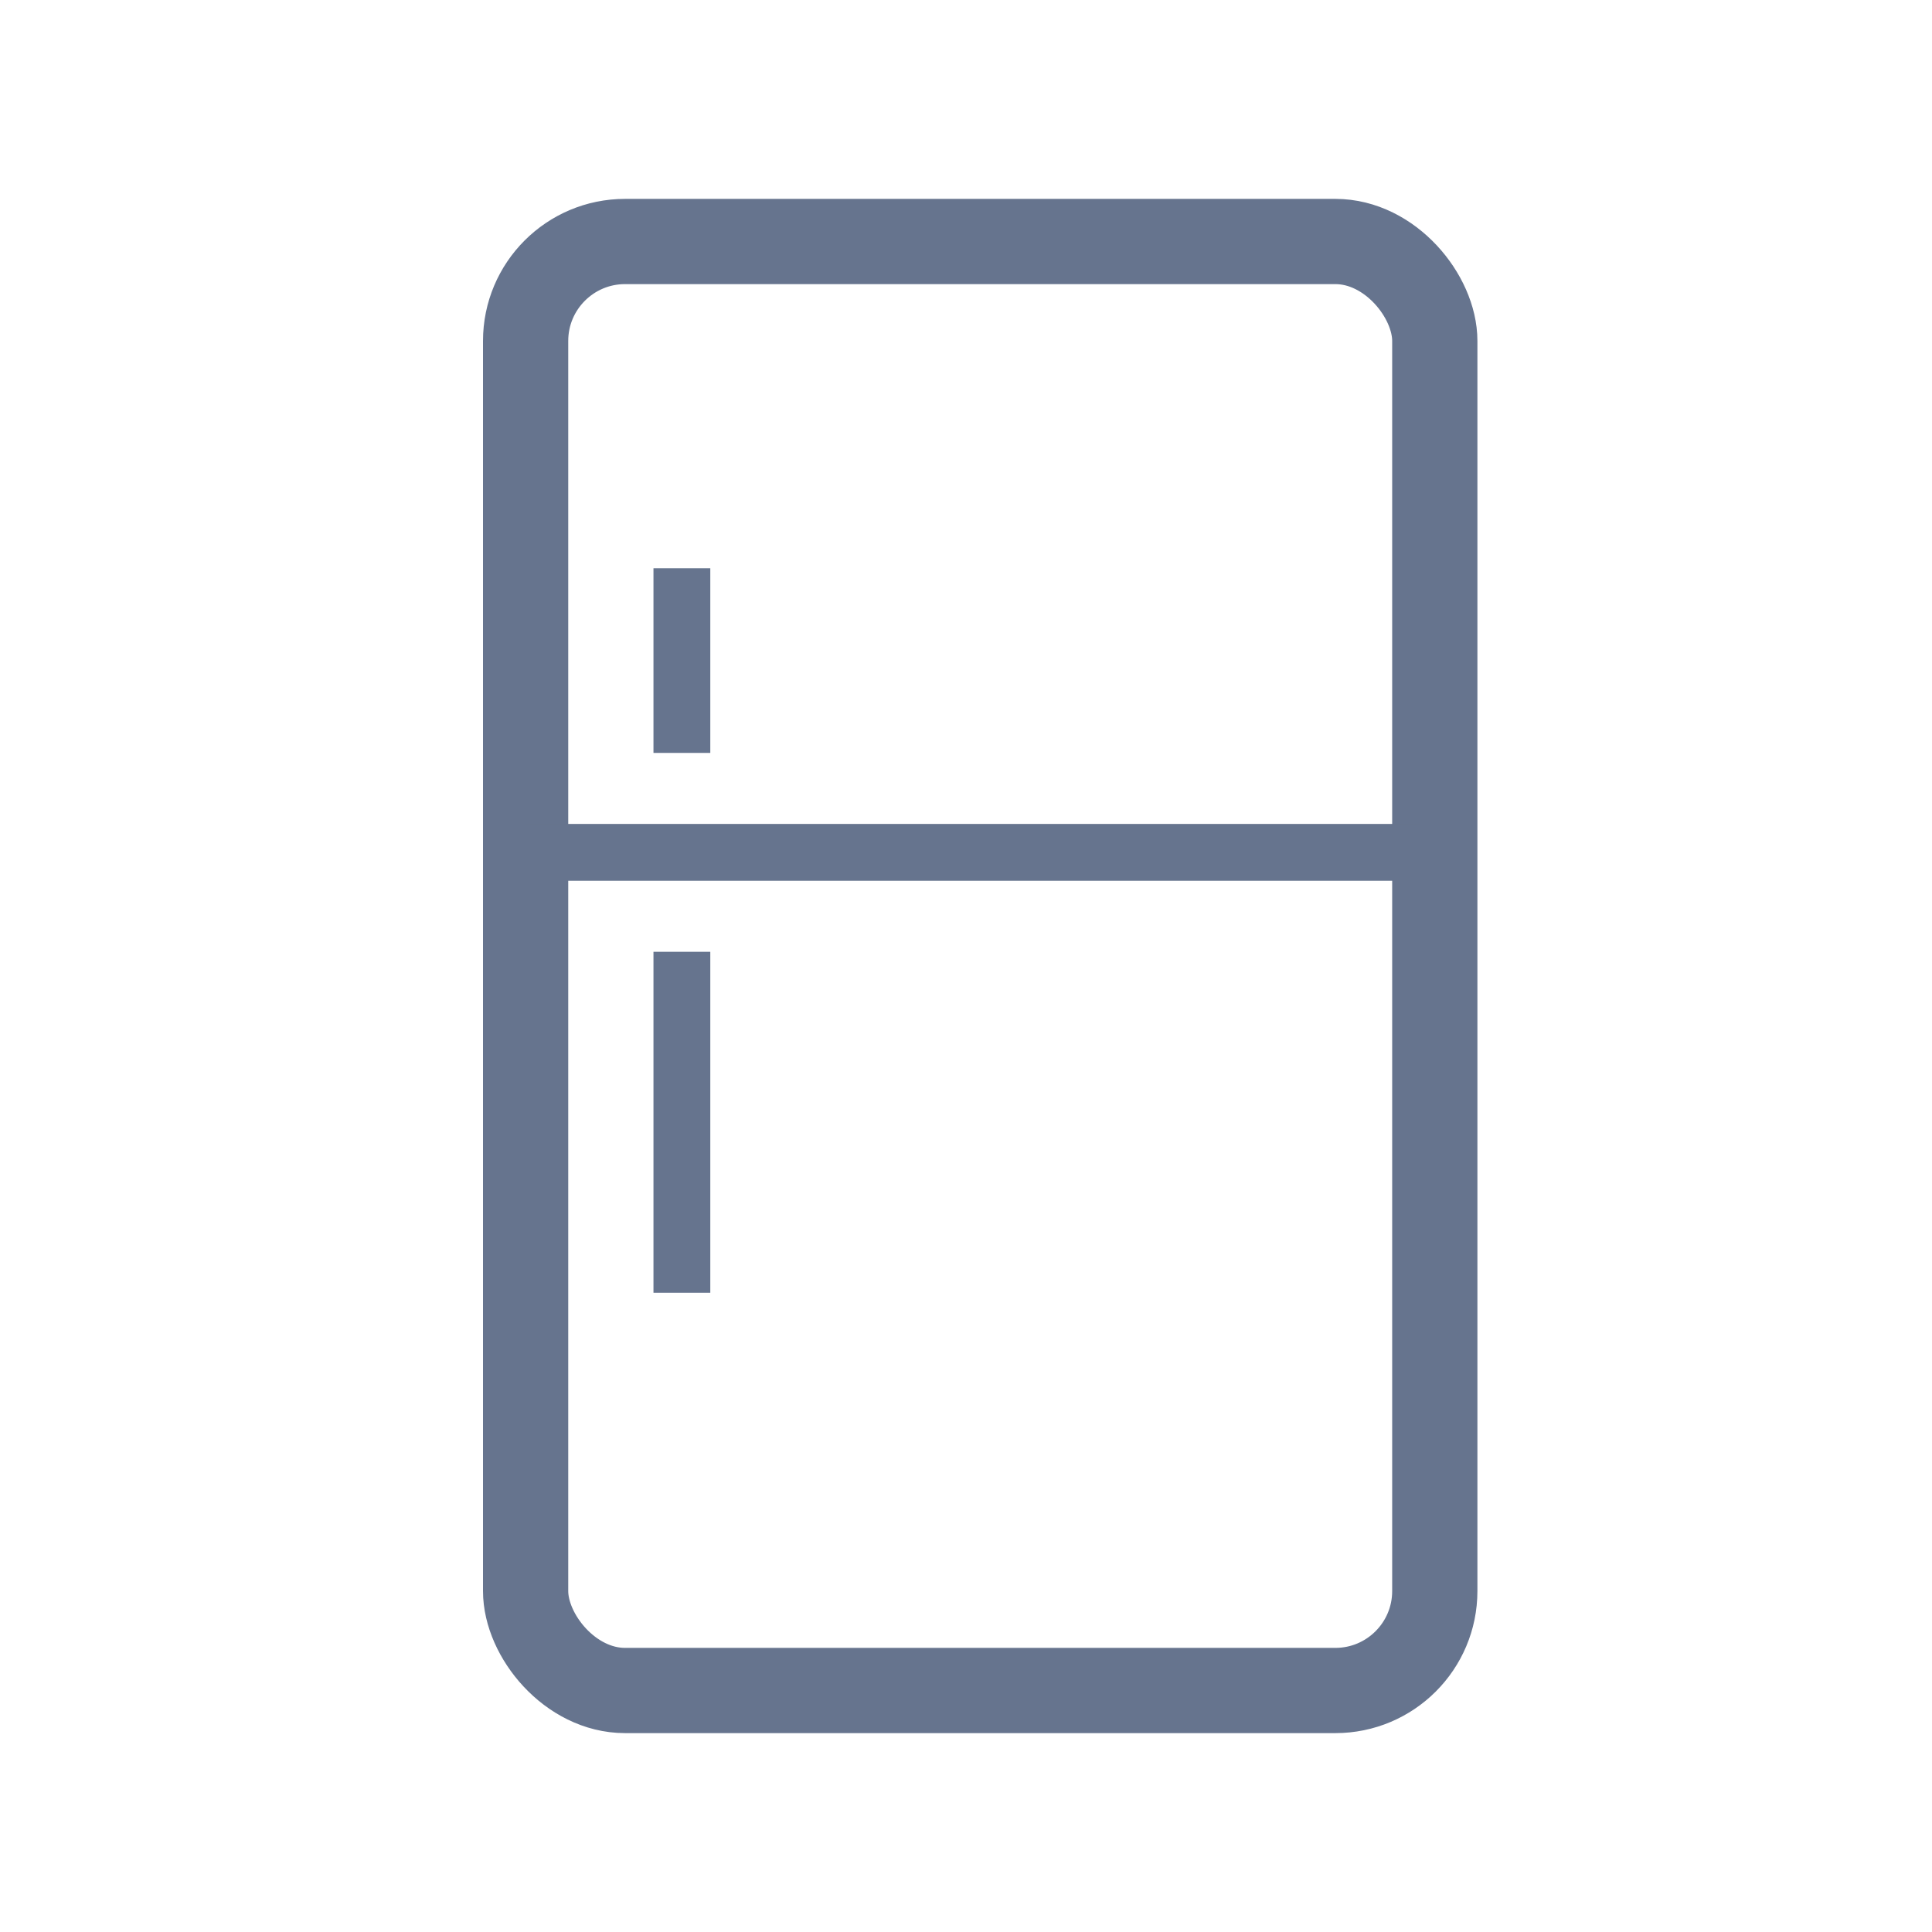 <svg width="68" height="68" viewBox="0 0 68 68" fill="none" xmlns="http://www.w3.org/2000/svg">
<rect x="18.5" y="8.5" width="32" height="51" rx="3.5" stroke="#66748E" stroke-width="3"/>
<path d="M18.5 30H50M24 33.5V45.5" stroke="#66748E" stroke-width="2"/>
<path d="M24 26.5V20" stroke="#66748E" stroke-width="2"/>
</svg>
